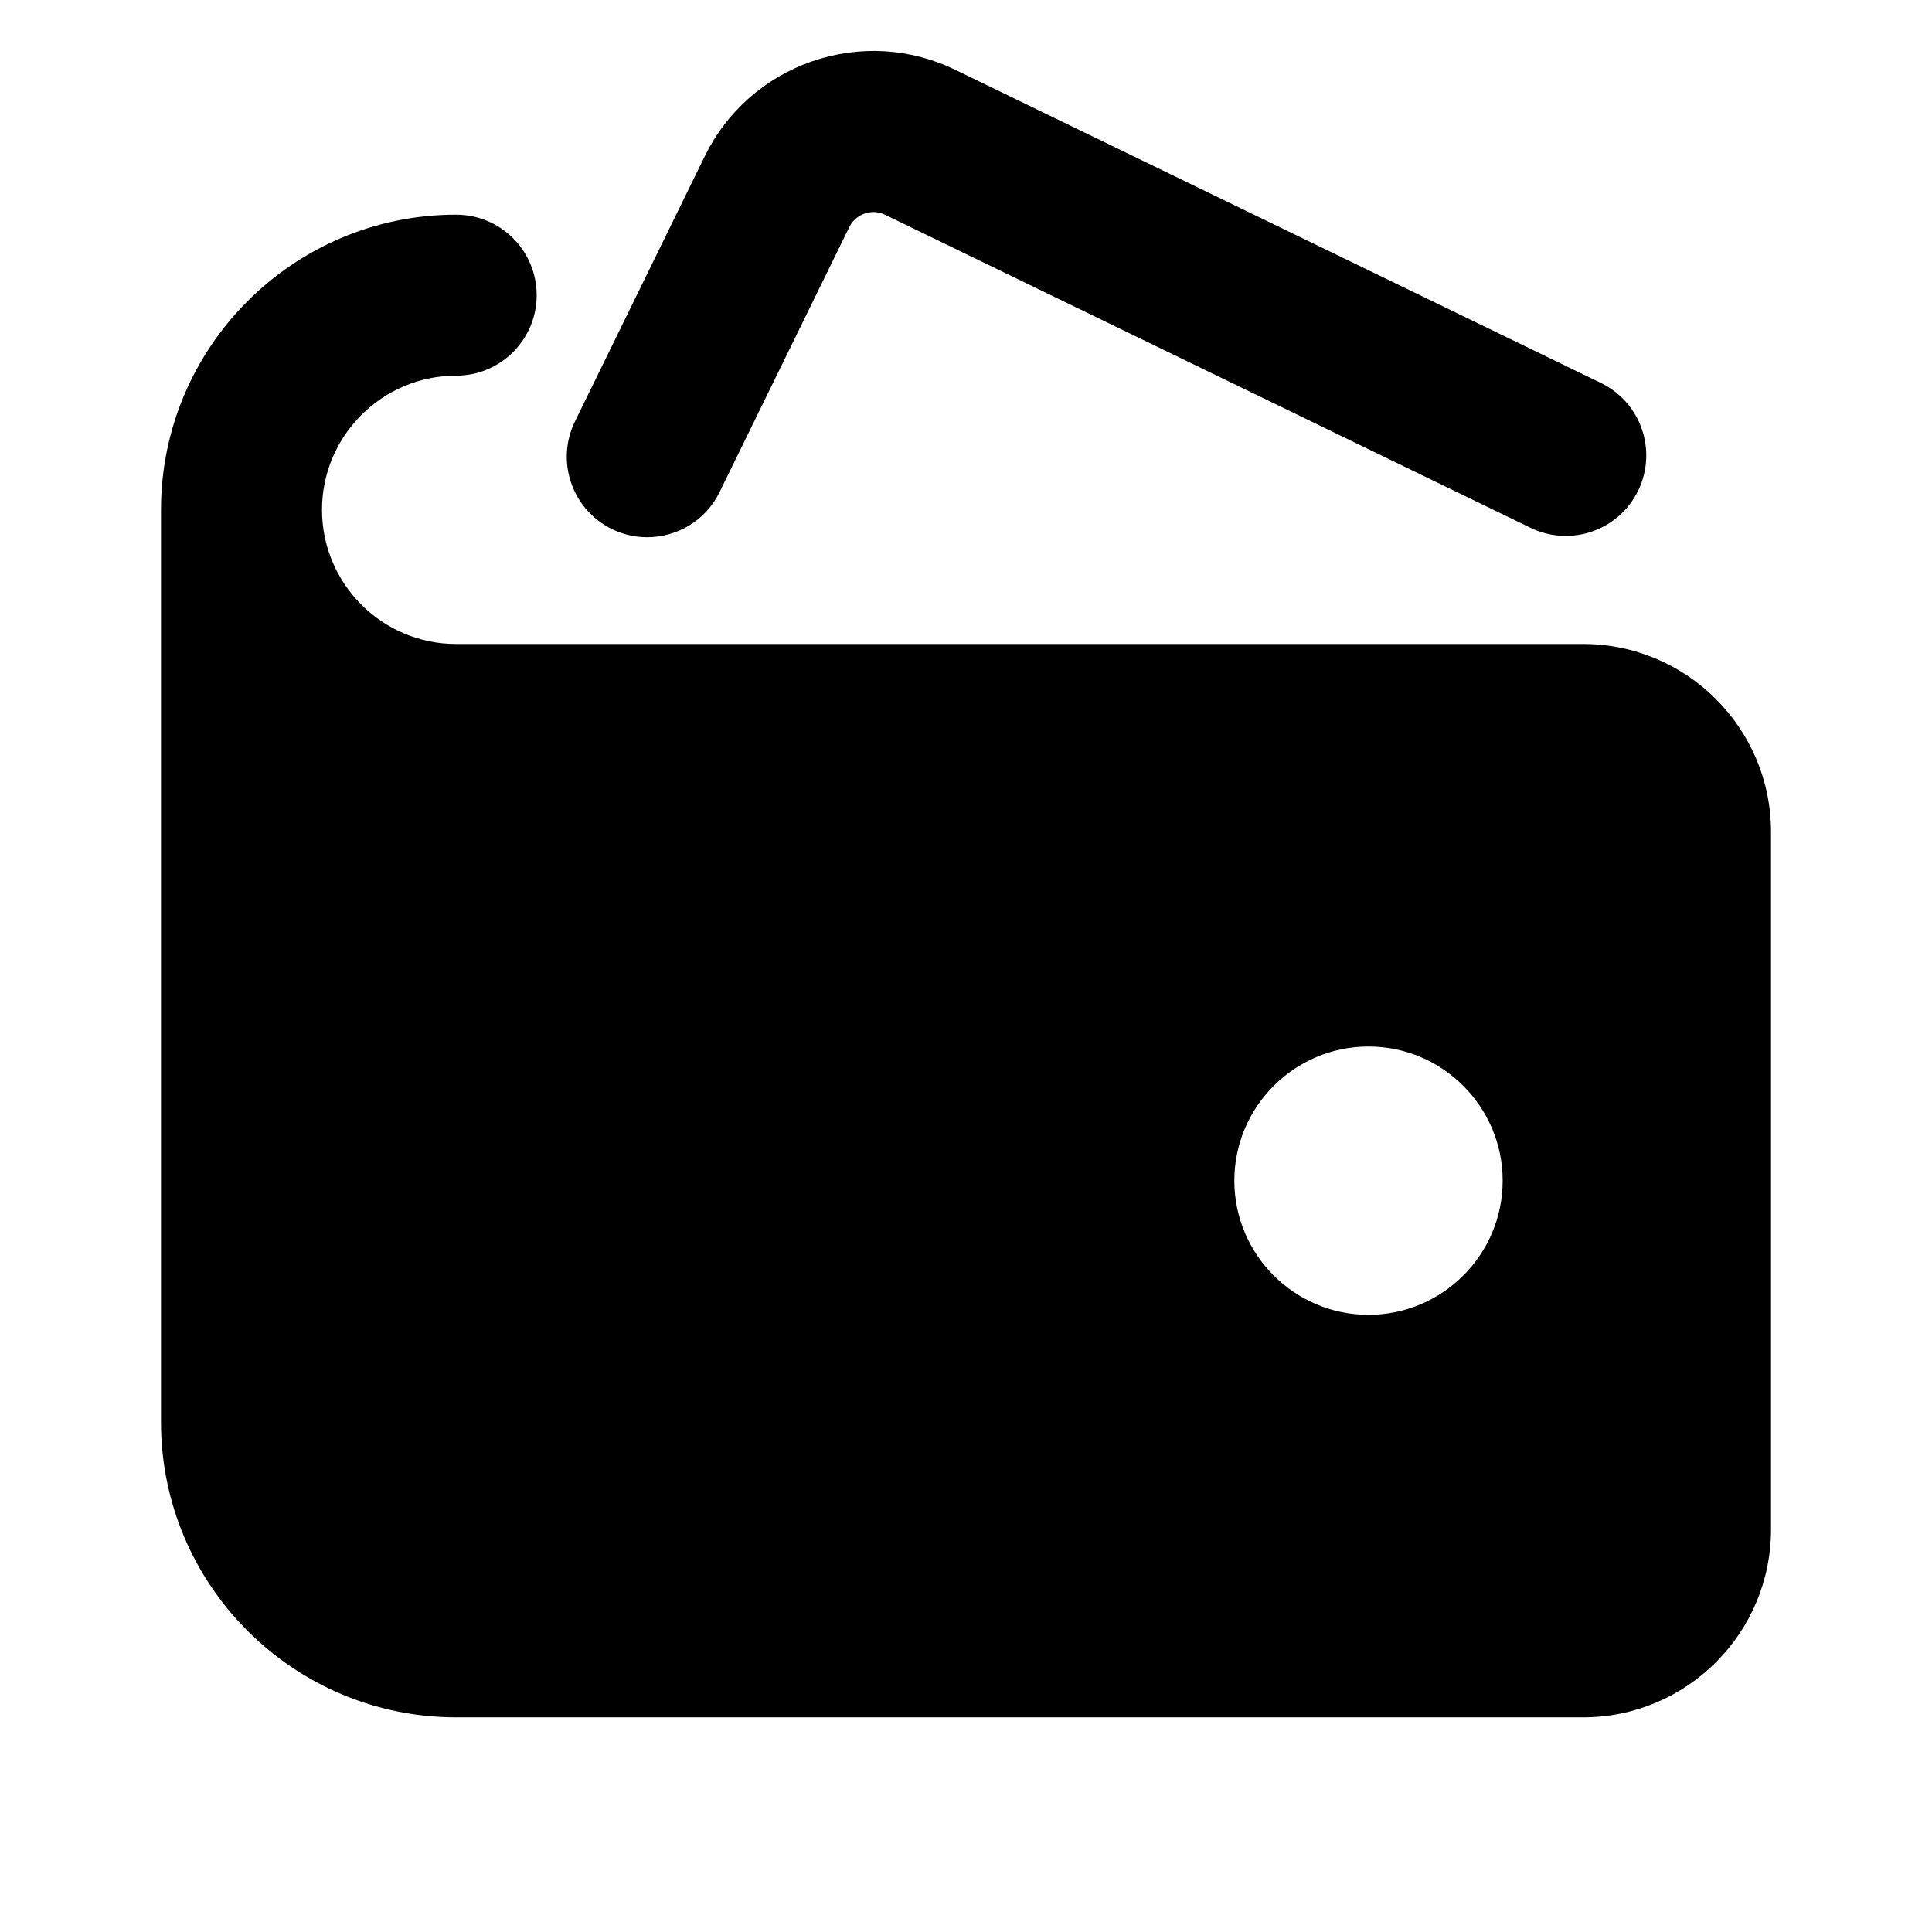 <svg width="18" height="18" viewBox="0 0 18 18" fill="none" xmlns="http://www.w3.org/2000/svg">
<path d="M14.75 6H4.25C3.561 6 3 5.439 3 4.75C3 4.061 3.561 3.5 4.25 3.5C4.664 3.5 5 3.164 5 2.75C5 2.336 4.664 2 4.25 2C2.733 2 1.5 3.233 1.5 4.75V13.25C1.5 14.767 2.733 16 4.25 16H14.75C15.715 16 16.5 15.215 16.5 14.25V7.75C16.5 6.785 15.715 6 14.75 6ZM12.75 12.25C12.061 12.25 11.5 11.689 11.5 11C11.5 10.311 12.061 9.75 12.75 9.75C13.439 9.75 14 10.311 14 11C14 11.689 13.439 12.25 12.75 12.25Z" fill="currentColor"/>
<path d="M6.03 5.005C5.919 5.005 5.807 4.981 5.701 4.929C5.329 4.747 5.175 4.298 5.357 3.926L6.564 1.46C6.767 1.042 7.123 0.726 7.564 0.572C8.008 0.419 8.481 0.447 8.901 0.651L14.915 3.568C15.288 3.749 15.443 4.197 15.263 4.57C15.082 4.943 14.634 5.098 14.261 4.918L8.246 2.001C8.165 1.961 8.093 1.977 8.055 1.99C8.018 2.003 7.951 2.036 7.912 2.117L6.704 4.585C6.574 4.851 6.307 5.005 6.03 5.005Z" fill="currentColor"/>
</svg>
